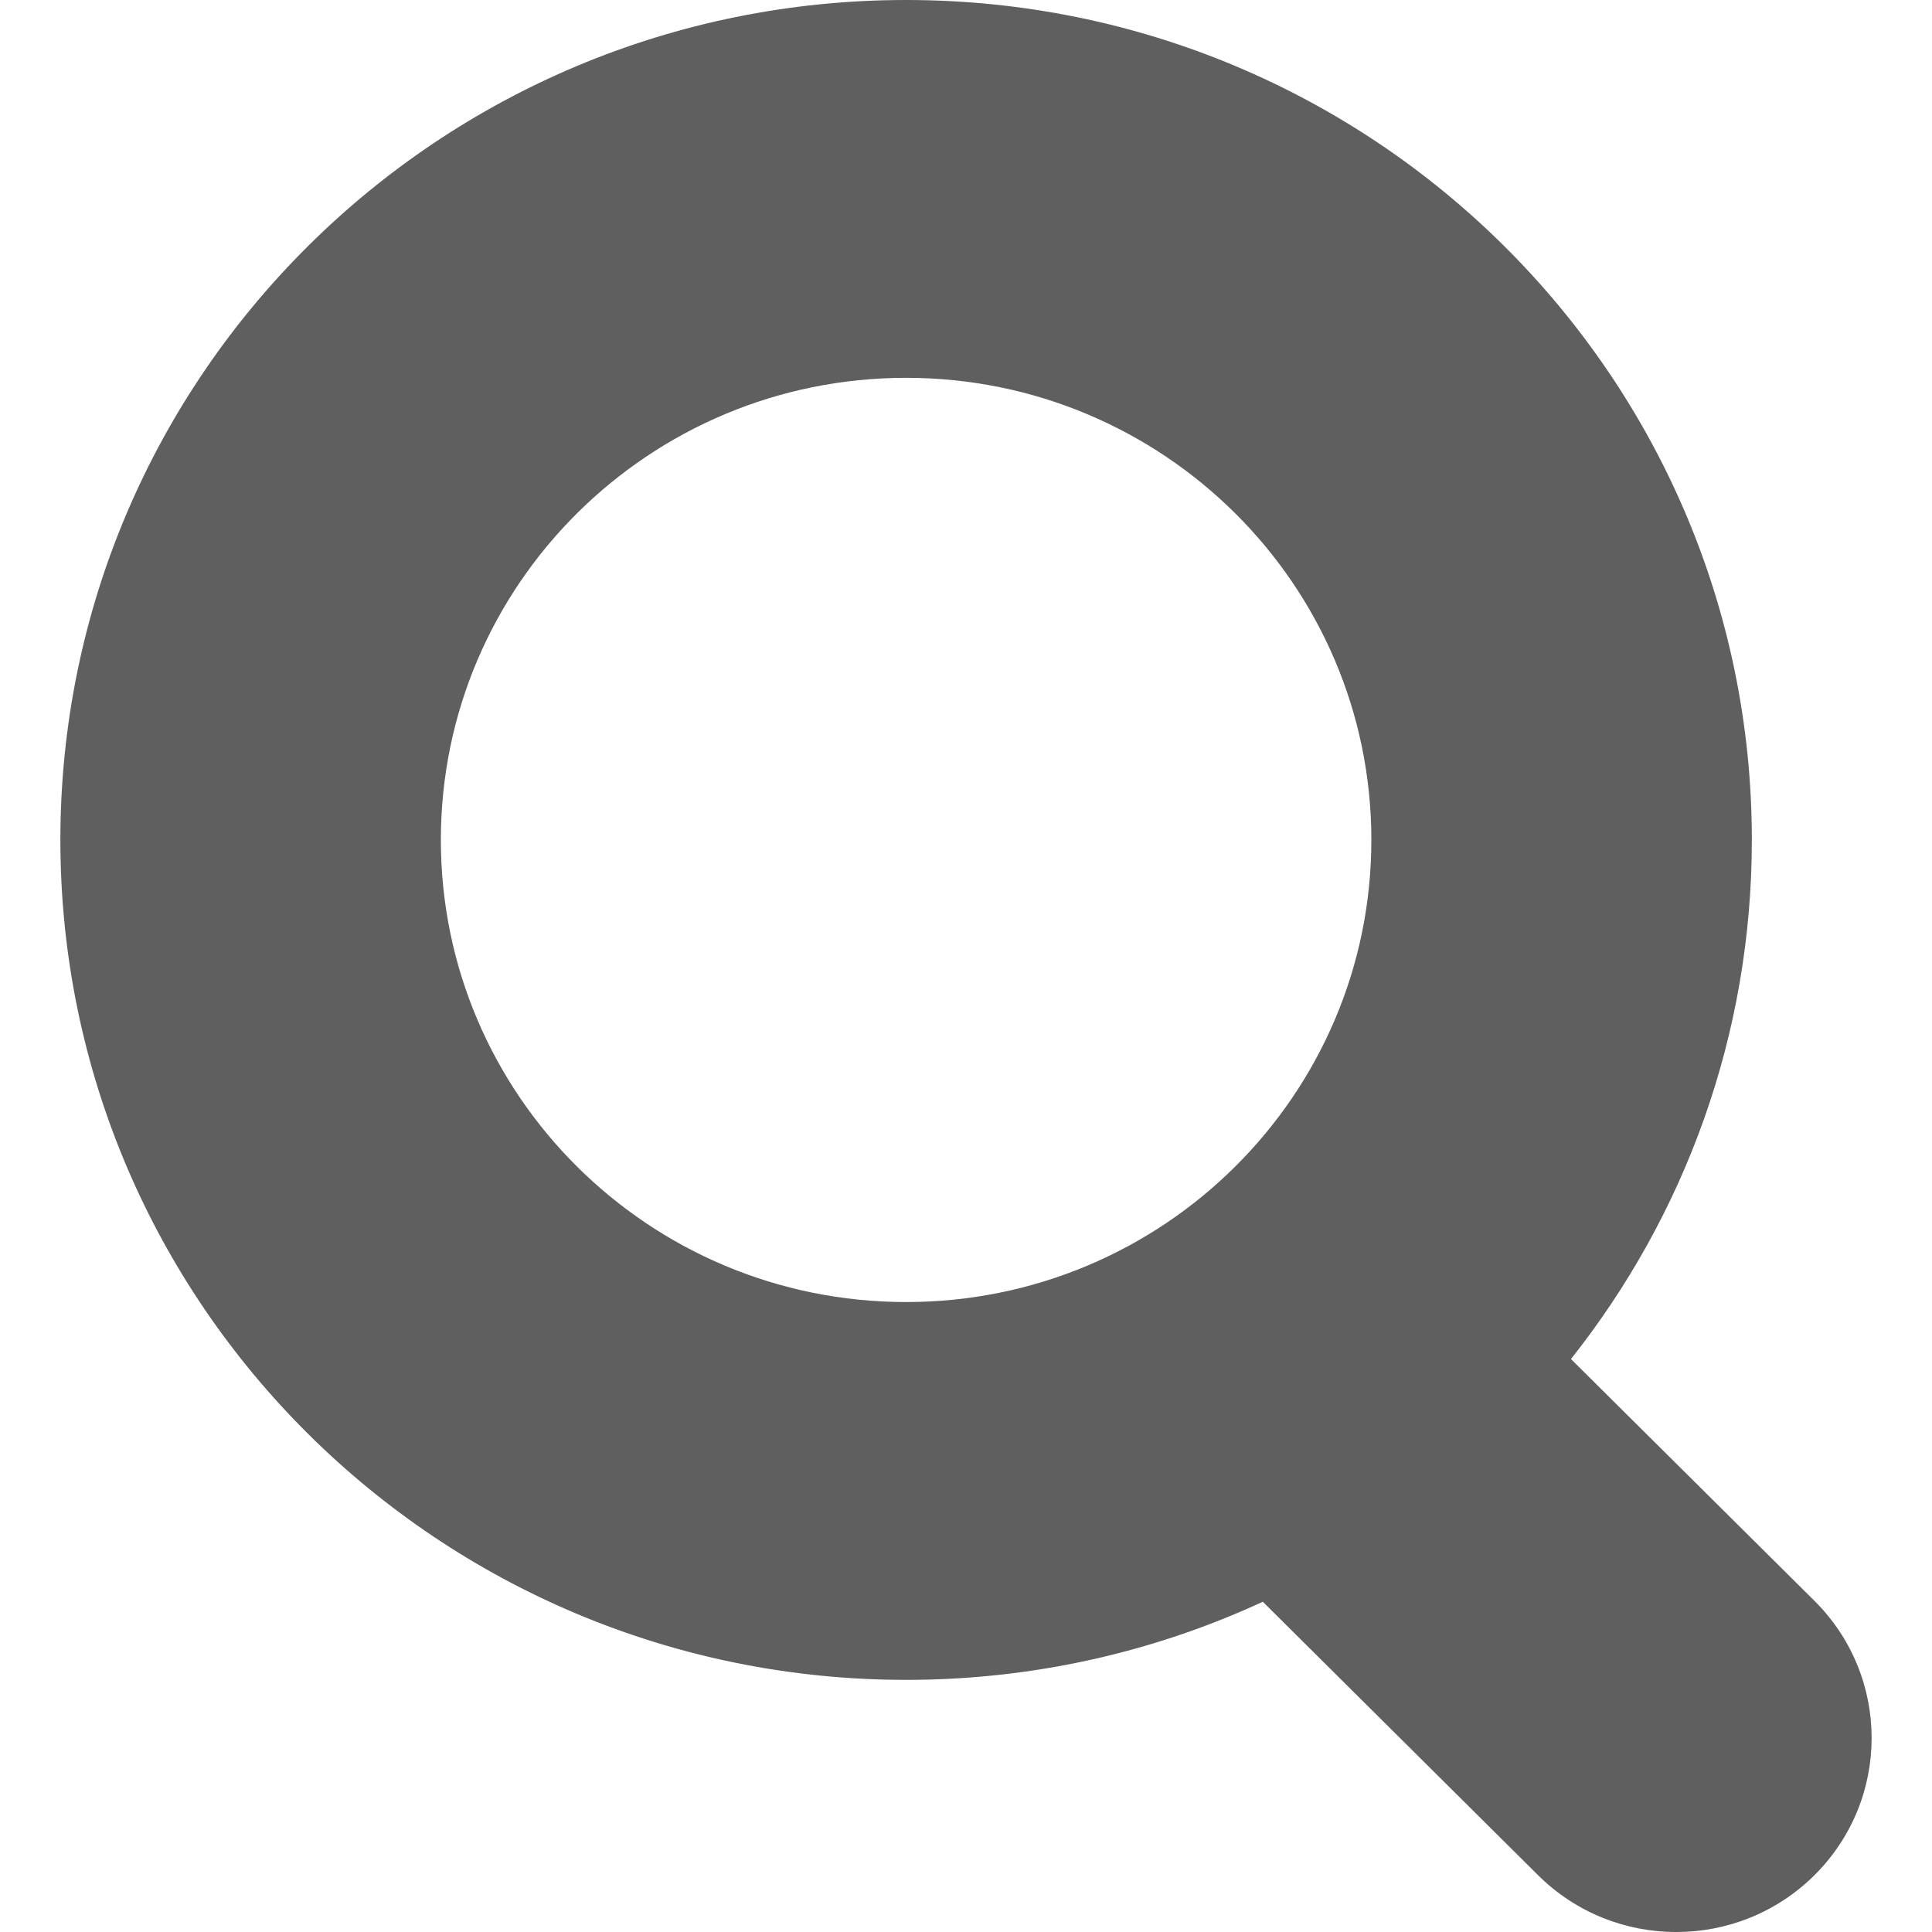 <svg width="16" height="16" viewBox="0 0 16 16" fill="none" xmlns="http://www.w3.org/2000/svg">
<path fill-rule="evenodd" clip-rule="evenodd" d="M10.458 13.265C9.56 13.68 8.559 13.912 7.504 13.912C3.636 13.912 0.5 10.798 0.5 6.956C0.5 3.114 3.636 0 7.504 0C11.372 0 14.508 3.114 14.508 6.956C14.508 8.579 13.948 10.072 13.01 11.255L15.026 13.257C15.658 13.885 15.658 14.902 15.026 15.53C14.394 16.157 13.37 16.157 12.738 15.53L10.458 13.265ZM11.357 6.956C11.357 9.069 9.632 10.783 7.504 10.783C5.376 10.783 3.651 9.069 3.651 6.956C3.651 4.843 5.376 3.129 7.504 3.129C9.632 3.129 11.357 4.843 11.357 6.956Z" fill="#5F5F5F"/>
</svg>
